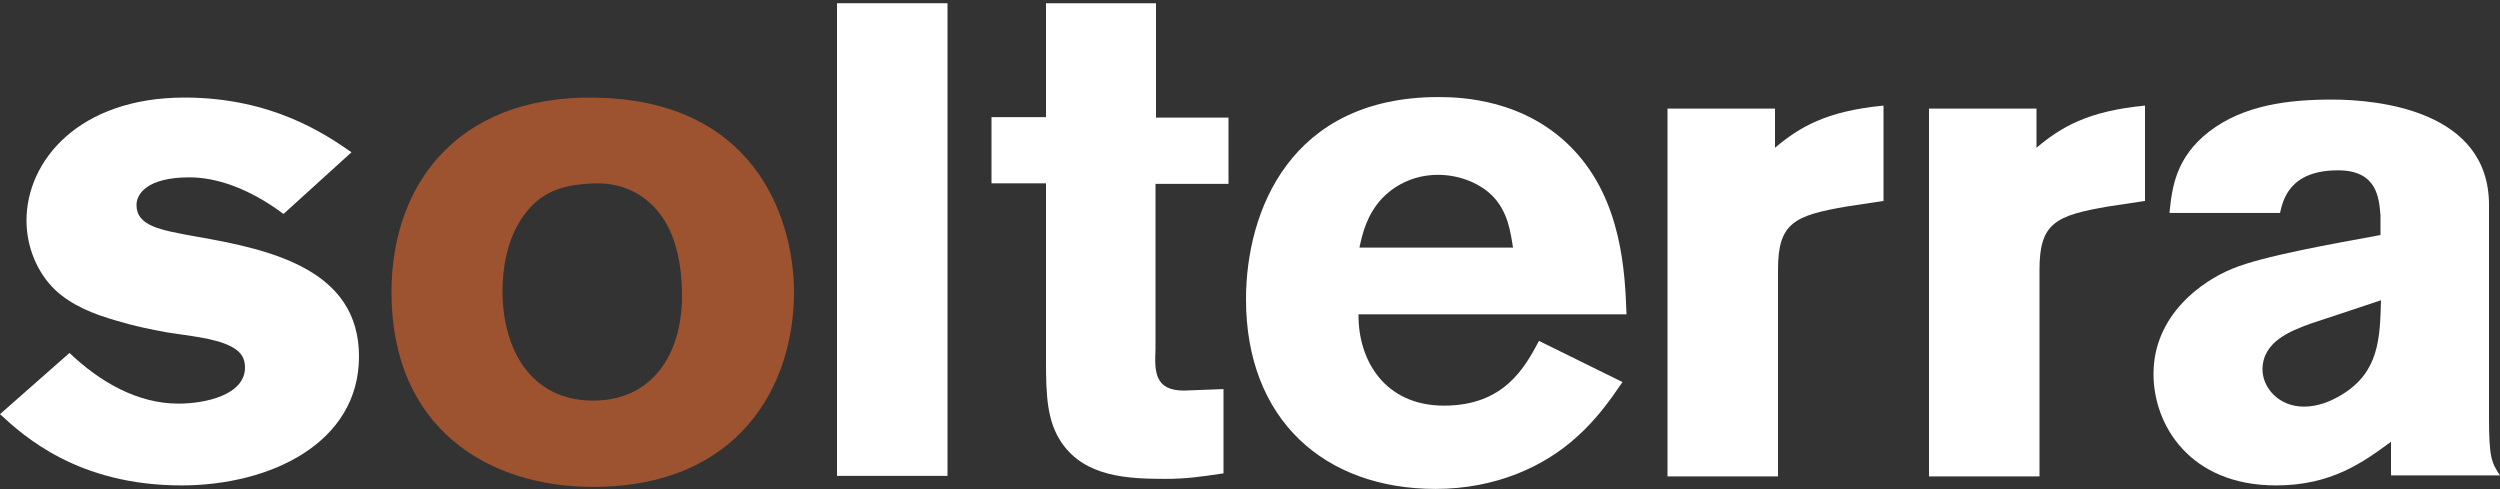 <svg width="189" height="37" viewBox="0 0 189 37" fill="none" xmlns="http://www.w3.org/2000/svg">
<rect x="0" y="0" width="189" height="37" fill="#333333" stroke="none"/>
<path d="M0 31.311C1.777 32.941 5.859 36.697 13.721 36.697C20.412 36.697 27.14 33.511 27.14 26.948C27.14 20.386 20.525 18.869 14.818 17.883C12.096 17.39 10.319 17.086 10.319 15.493C10.319 14.697 11.075 13.407 14.326 13.407C16.254 13.407 18.749 14.166 21.433 16.176L26.573 11.511C24.646 10.183 20.601 7.376 13.948 7.376C6.01 7.376 2.003 12.117 2.003 16.669C2.003 18.755 2.873 20.652 4.12 21.866C5.368 23.079 7.106 23.762 8.845 24.255C10.093 24.635 11.378 24.9 12.625 25.128C14.251 25.393 16.216 25.545 17.464 26.19C17.955 26.455 18.522 26.835 18.522 27.783C18.522 29.869 15.498 30.514 13.495 30.514C10.357 30.514 7.522 28.845 5.254 26.683L0 31.311Z" fill="#ffffff"/>
<path d="M45.927 7.414C35.041 6.807 29.597 13.559 29.597 22.093C29.597 32.335 36.855 36.81 44.831 36.81C55.906 36.81 60.026 29.11 60.026 22.093C60.026 17.011 57.494 8.059 45.927 7.414ZM44.339 13.9C45.549 13.786 47.515 13.824 49.216 15.417C50.803 16.897 51.559 19.286 51.559 22.397C51.559 26.759 49.329 30.286 44.831 30.286C40.144 30.286 37.989 26.417 37.989 22.017C37.989 20.121 38.367 18.186 39.388 16.593C40.522 14.848 41.958 14.052 44.339 13.9Z" fill="#9E5330"/>
<path d="M63.277 0.245V35.976H71.631V0.245H63.277Z" fill="#ffffff"/>
<path d="M79.078 8.855H74.957V13.862H79.078V27.252C79.078 29.907 79.153 31.879 80.287 33.51C82.064 36.052 85.239 36.203 88.112 36.203C89.624 36.203 90.72 36.052 92.497 35.786V29.414L89.51 29.528C87.28 29.528 87.28 28.086 87.356 26.379V13.9H92.875V8.893H87.394V0.245H79.078V8.855Z" fill="#ffffff"/>
<path d="M116.348 25.772C115.29 27.745 113.74 30.666 109.166 30.666C104.668 30.666 102.665 27.214 102.703 23.762H122.963C122.85 20.614 122.623 15.19 118.957 11.321C115.328 7.49 110.452 7.338 108.751 7.338C97.562 7.338 94.198 15.948 94.198 22.624C94.198 31.727 100.132 36.962 108.524 36.962C113.098 36.962 116.764 35.255 119.221 33.017C120.695 31.69 121.678 30.324 122.661 28.883L116.348 25.772ZM102.778 18.679C103.043 17.503 103.345 16.252 104.479 15C105.273 14.165 106.709 13.217 108.713 13.217C110.187 13.217 111.737 13.748 112.795 14.772C114.005 15.986 114.194 17.541 114.383 18.717H102.778V18.679Z" fill="#ffffff"/>
<path d="M134.19 8.21H126.063V36.014H134.417V20.386C134.417 16.859 135.626 16.29 139.633 15.607L142.393 15.19V7.983C138.046 8.4 136.042 9.614 134.19 11.169V8.21Z" fill="#ffffff"/>
<path d="M153.997 8.21H145.832V36.014H154.186V20.386C154.186 16.859 155.396 16.29 159.403 15.607L162.162 15.19V7.983C157.815 8.4 155.812 9.614 153.959 11.169V8.21H153.997Z" fill="#ffffff"/>
<path d="M172.368 16.1C172.595 15.114 173.086 12.876 176.753 12.876C179.739 12.876 179.852 15 179.966 16.29V17.769C176.45 18.414 171.045 19.362 168.777 20.31C166.433 21.259 162.805 23.838 162.805 28.276C162.805 32.145 165.564 36.697 172.066 36.697C176.261 36.697 178.643 34.952 180.76 33.397V35.938H189C188.357 34.99 188.168 34.572 188.168 31.576V15.493C188.168 8.324 179.739 7.528 176.299 7.528C172.973 7.528 169.609 7.945 167 9.955C164.468 11.928 164.203 14.203 164.014 16.1H172.368ZM180.004 22.7C179.928 25.583 179.852 28.124 177.055 29.831C176.186 30.362 175.203 30.741 174.182 30.741C172.217 30.741 171.045 29.262 171.045 27.934C171.045 25.81 173.2 25.014 174.636 24.483L180.004 22.7Z" fill="#ffffff"/>
</svg>
